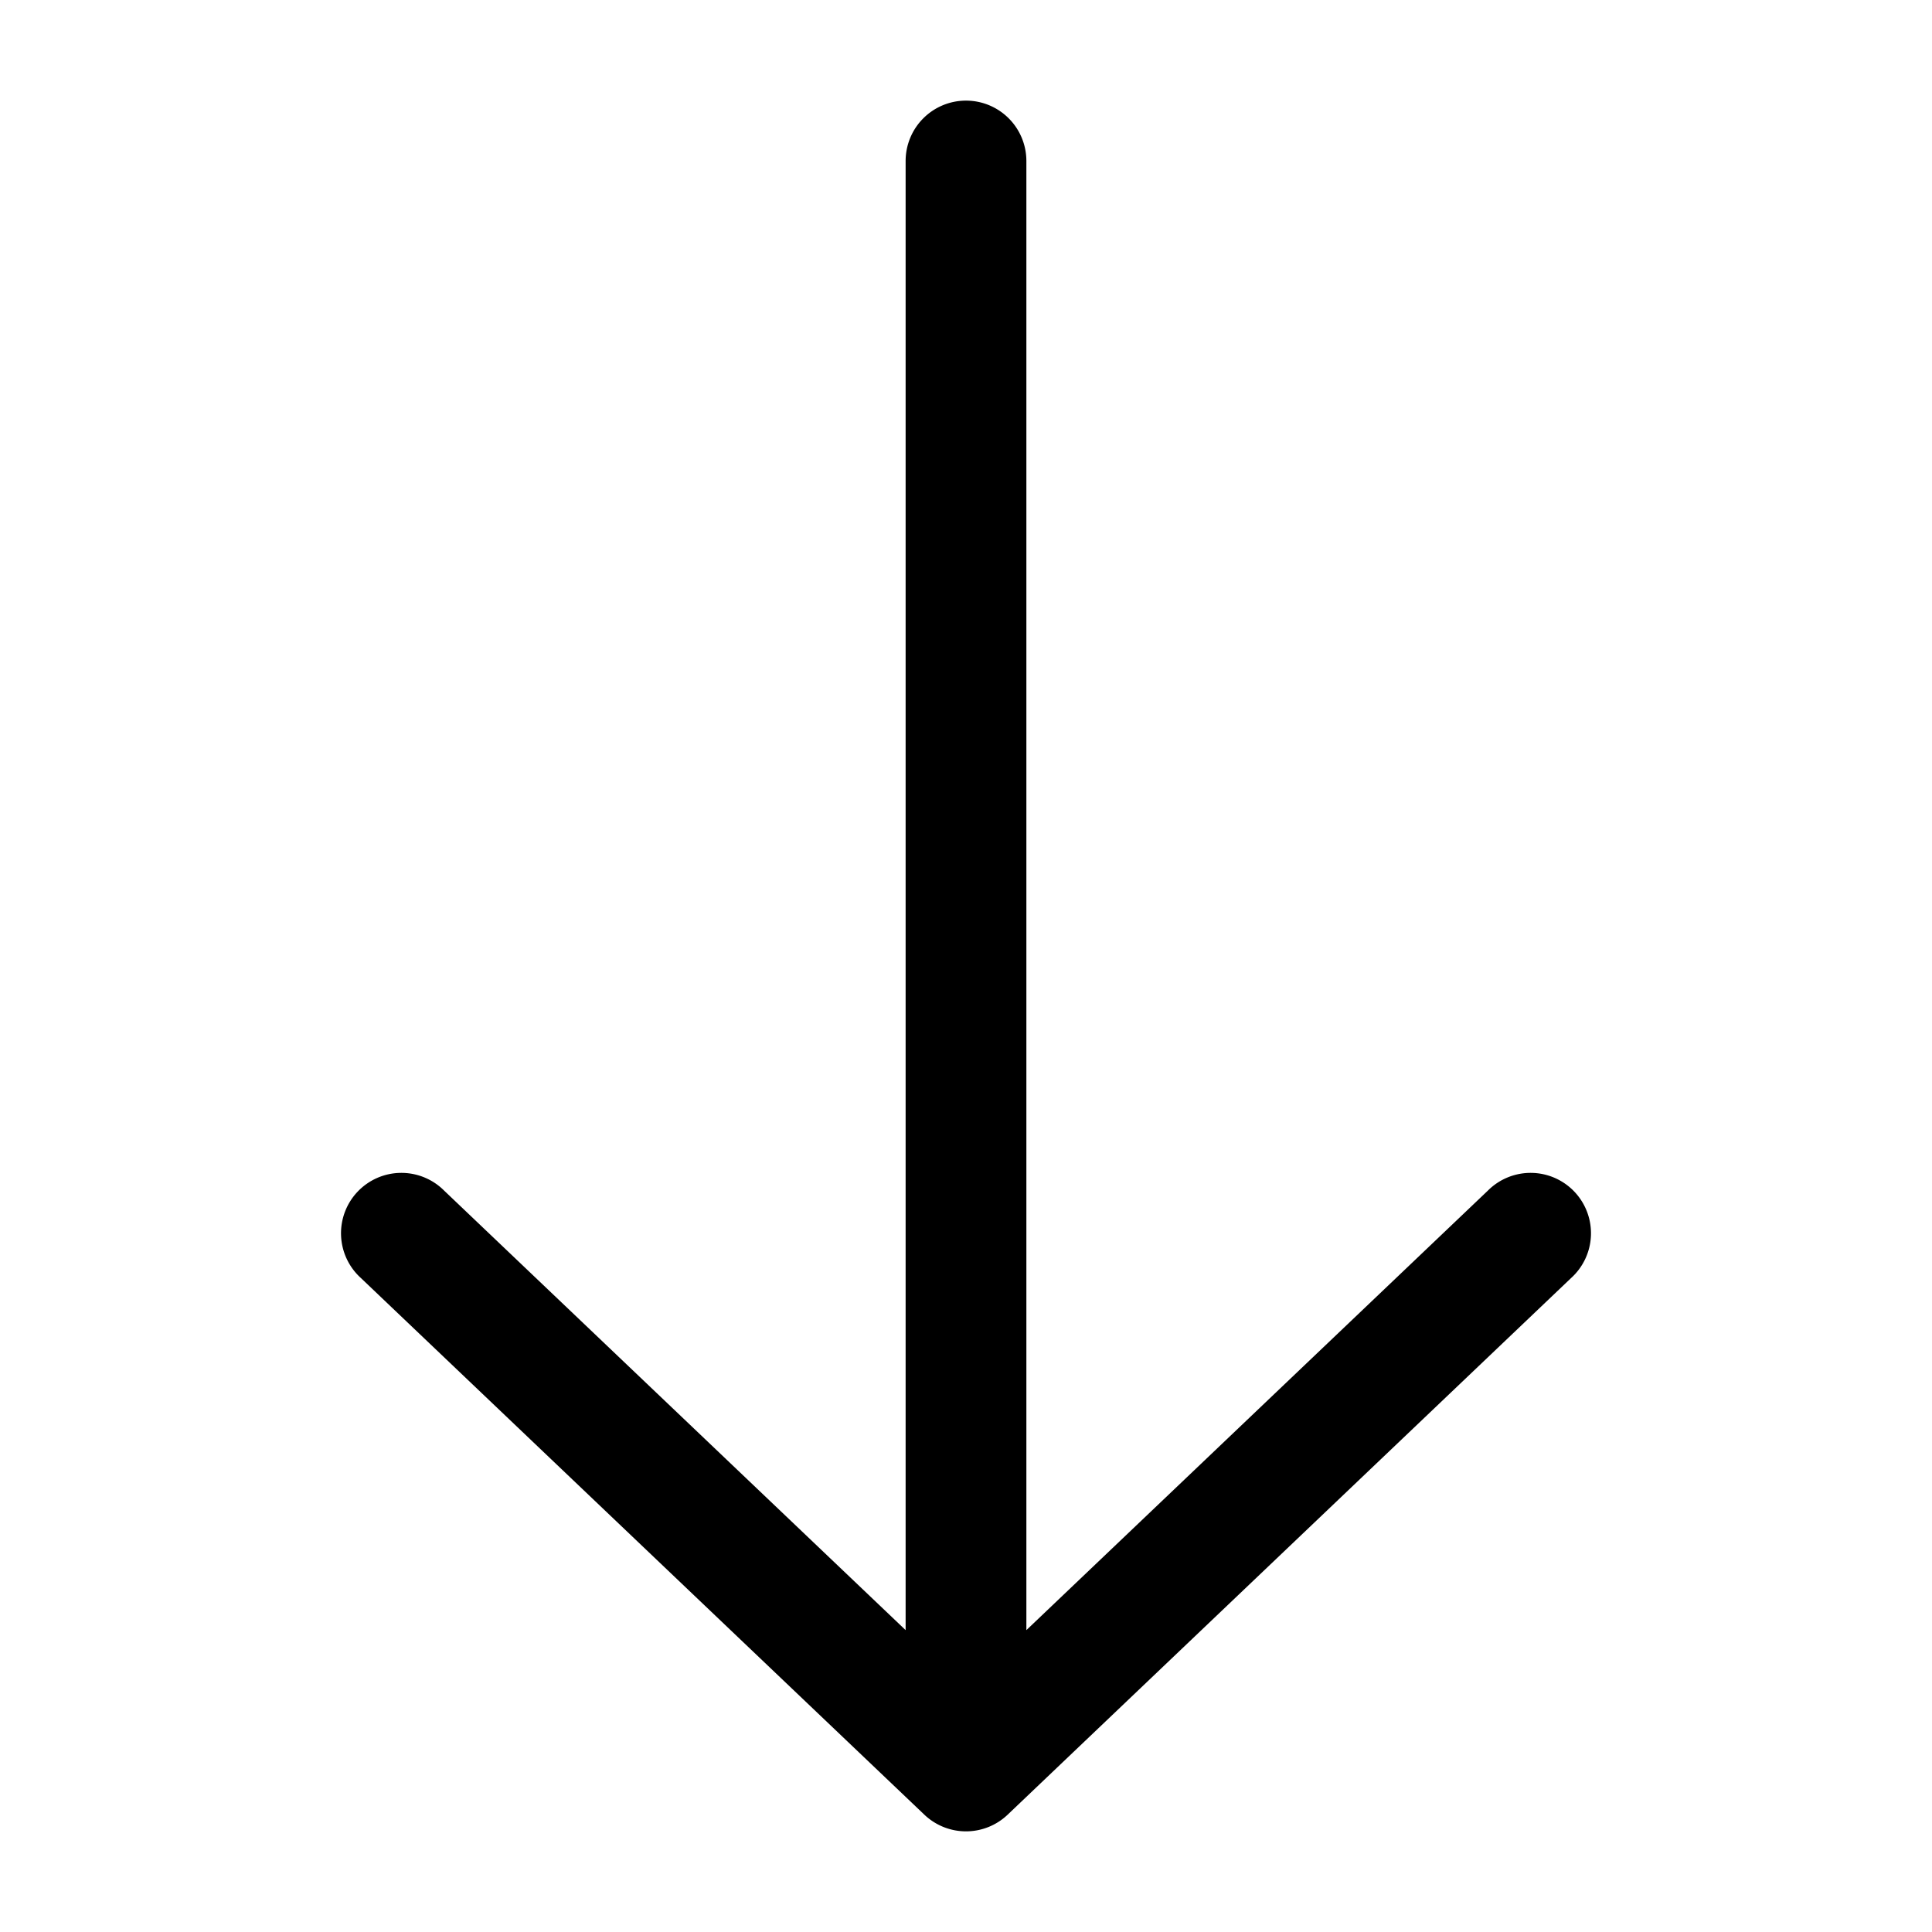 <svg xmlns="http://www.w3.org/2000/svg" width="1em" height="1em" viewBox="0 0 24 24"><path fill="currentColor" d="M12 1.25a.75.75 0 0 1 .75.75v18.25l5.733-5.46a.75.75 0 1 1 1.034 1.086l-7 6.667a.75.75 0 0 1-1.034 0l-7-6.667a.75.75 0 1 1 1.034-1.086l5.733 5.46V2a.75.75 0 0 1 .75-.75"/></svg>